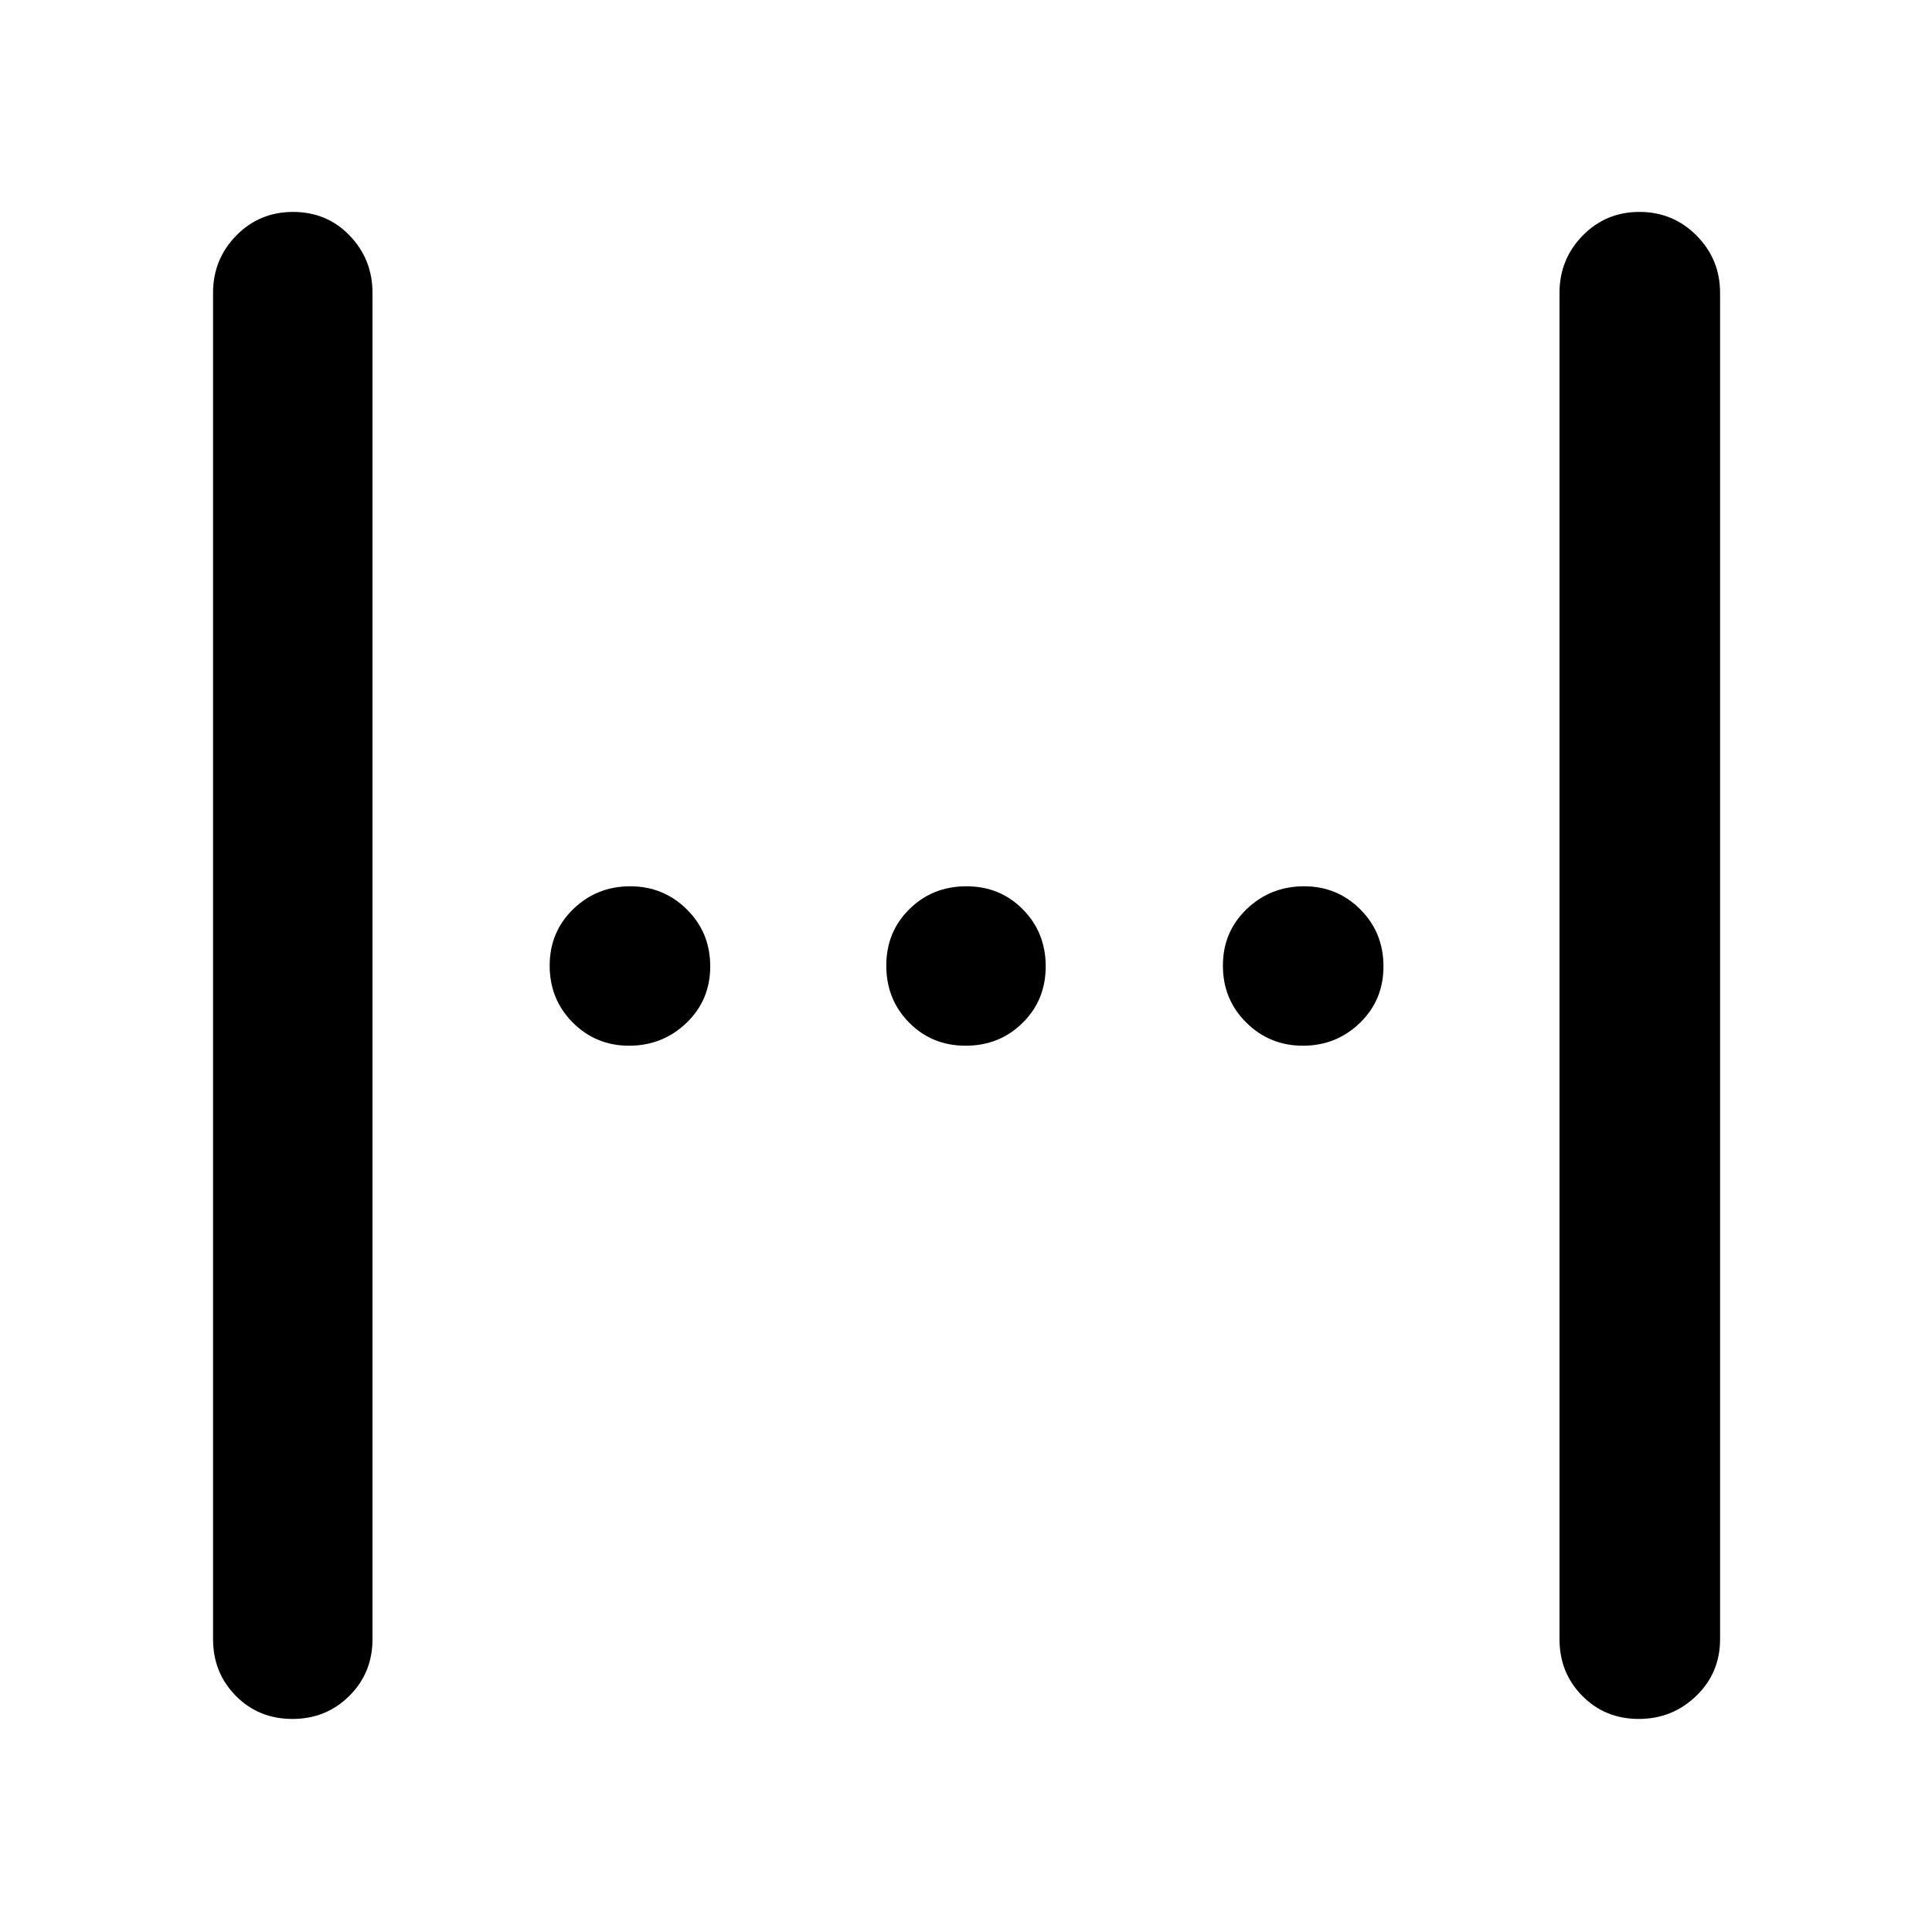 <svg xmlns="http://www.w3.org/2000/svg" width="48" height="48" viewBox="0 -960 960 960"><path d="M105.869-145.478v-669.044q0-16.636 11.502-28.405 11.501-11.769 28.282-11.769 16.782 0 28.108 11.769t11.326 28.405v669.044q0 16.707-11.501 28.158-11.502 11.451-28.283 11.451-16.782 0-28.108-11.451t-11.326-28.158Zm669.044 0v-669.044q0-16.636 11.501-28.405 11.502-11.769 28.234-11.769t28.39 11.769q11.658 11.769 11.658 28.405v669.044q0 16.707-11.833 28.158-11.834 11.451-28.566 11.451t-28.058-11.451q-11.326-11.451-11.326-28.158ZM479.825-440.391q-16.782 0-28.108-11.501-11.326-11.502-11.326-28.283 0-16.782 11.501-28.108 11.502-11.326 28.283-11.326 16.782 0 28.108 11.501 11.326 11.502 11.326 28.283 0 16.782-11.501 28.108-11.502 11.326-28.283 11.326Zm-167.261 0q-16.471 0-27.952-11.501-11.482-11.502-11.482-28.283 0-16.782 11.72-28.108t28.283-11.326q16.563 0 28.172 11.501 11.608 11.502 11.608 28.283 0 16.782-11.819 28.108-11.82 11.326-28.53 11.326Zm334.869 0q-16.563 0-28.172-11.501-11.609-11.502-11.609-28.283 0-16.782 11.819-28.108 11.82-11.326 28.531-11.326 16.47 0 27.952 11.501 11.481 11.502 11.481 28.283 0 16.782-11.719 28.108-11.72 11.326-28.283 11.326Z"/></svg>